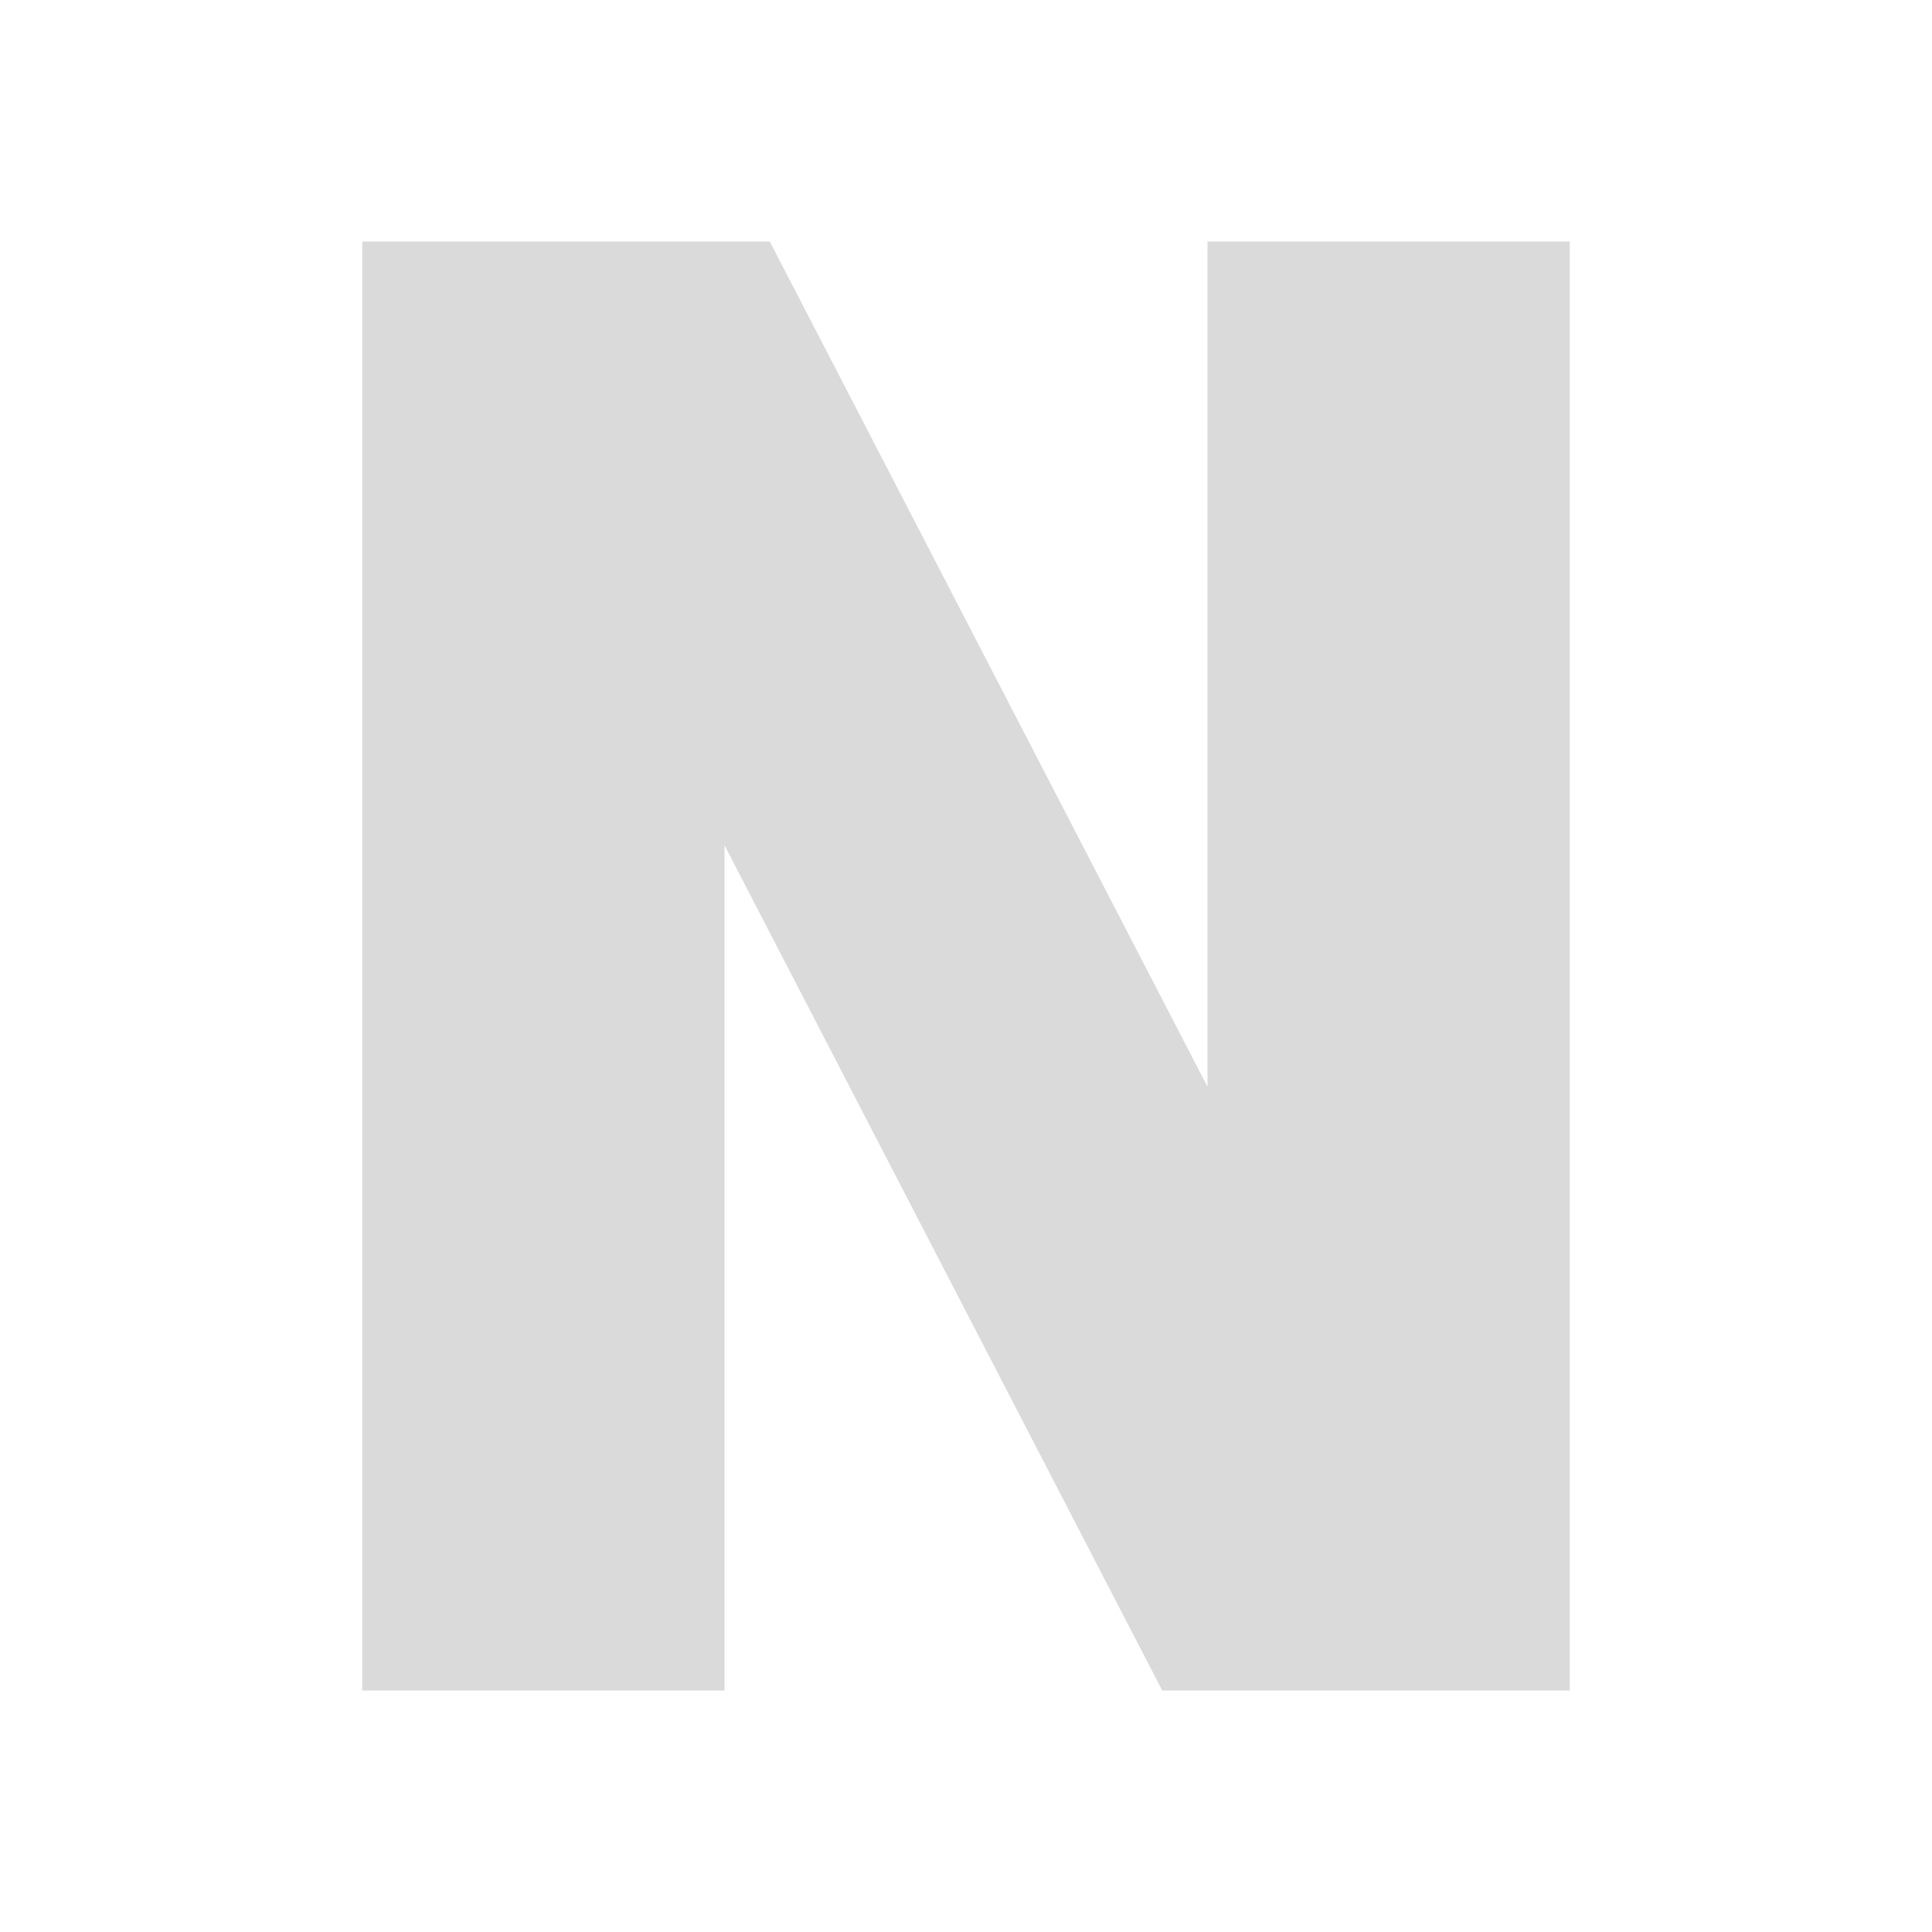 <svg height="16" width="16" xmlns="http://www.w3.org/2000/svg"><path d="M3 2h3.375L10 9V2h3v12H9.625L6 7v7H3z" fill="#dadada" font-family="sans-serif" font-weight="700" letter-spacing="0" style="line-height:125%" word-spacing="0"/></svg>